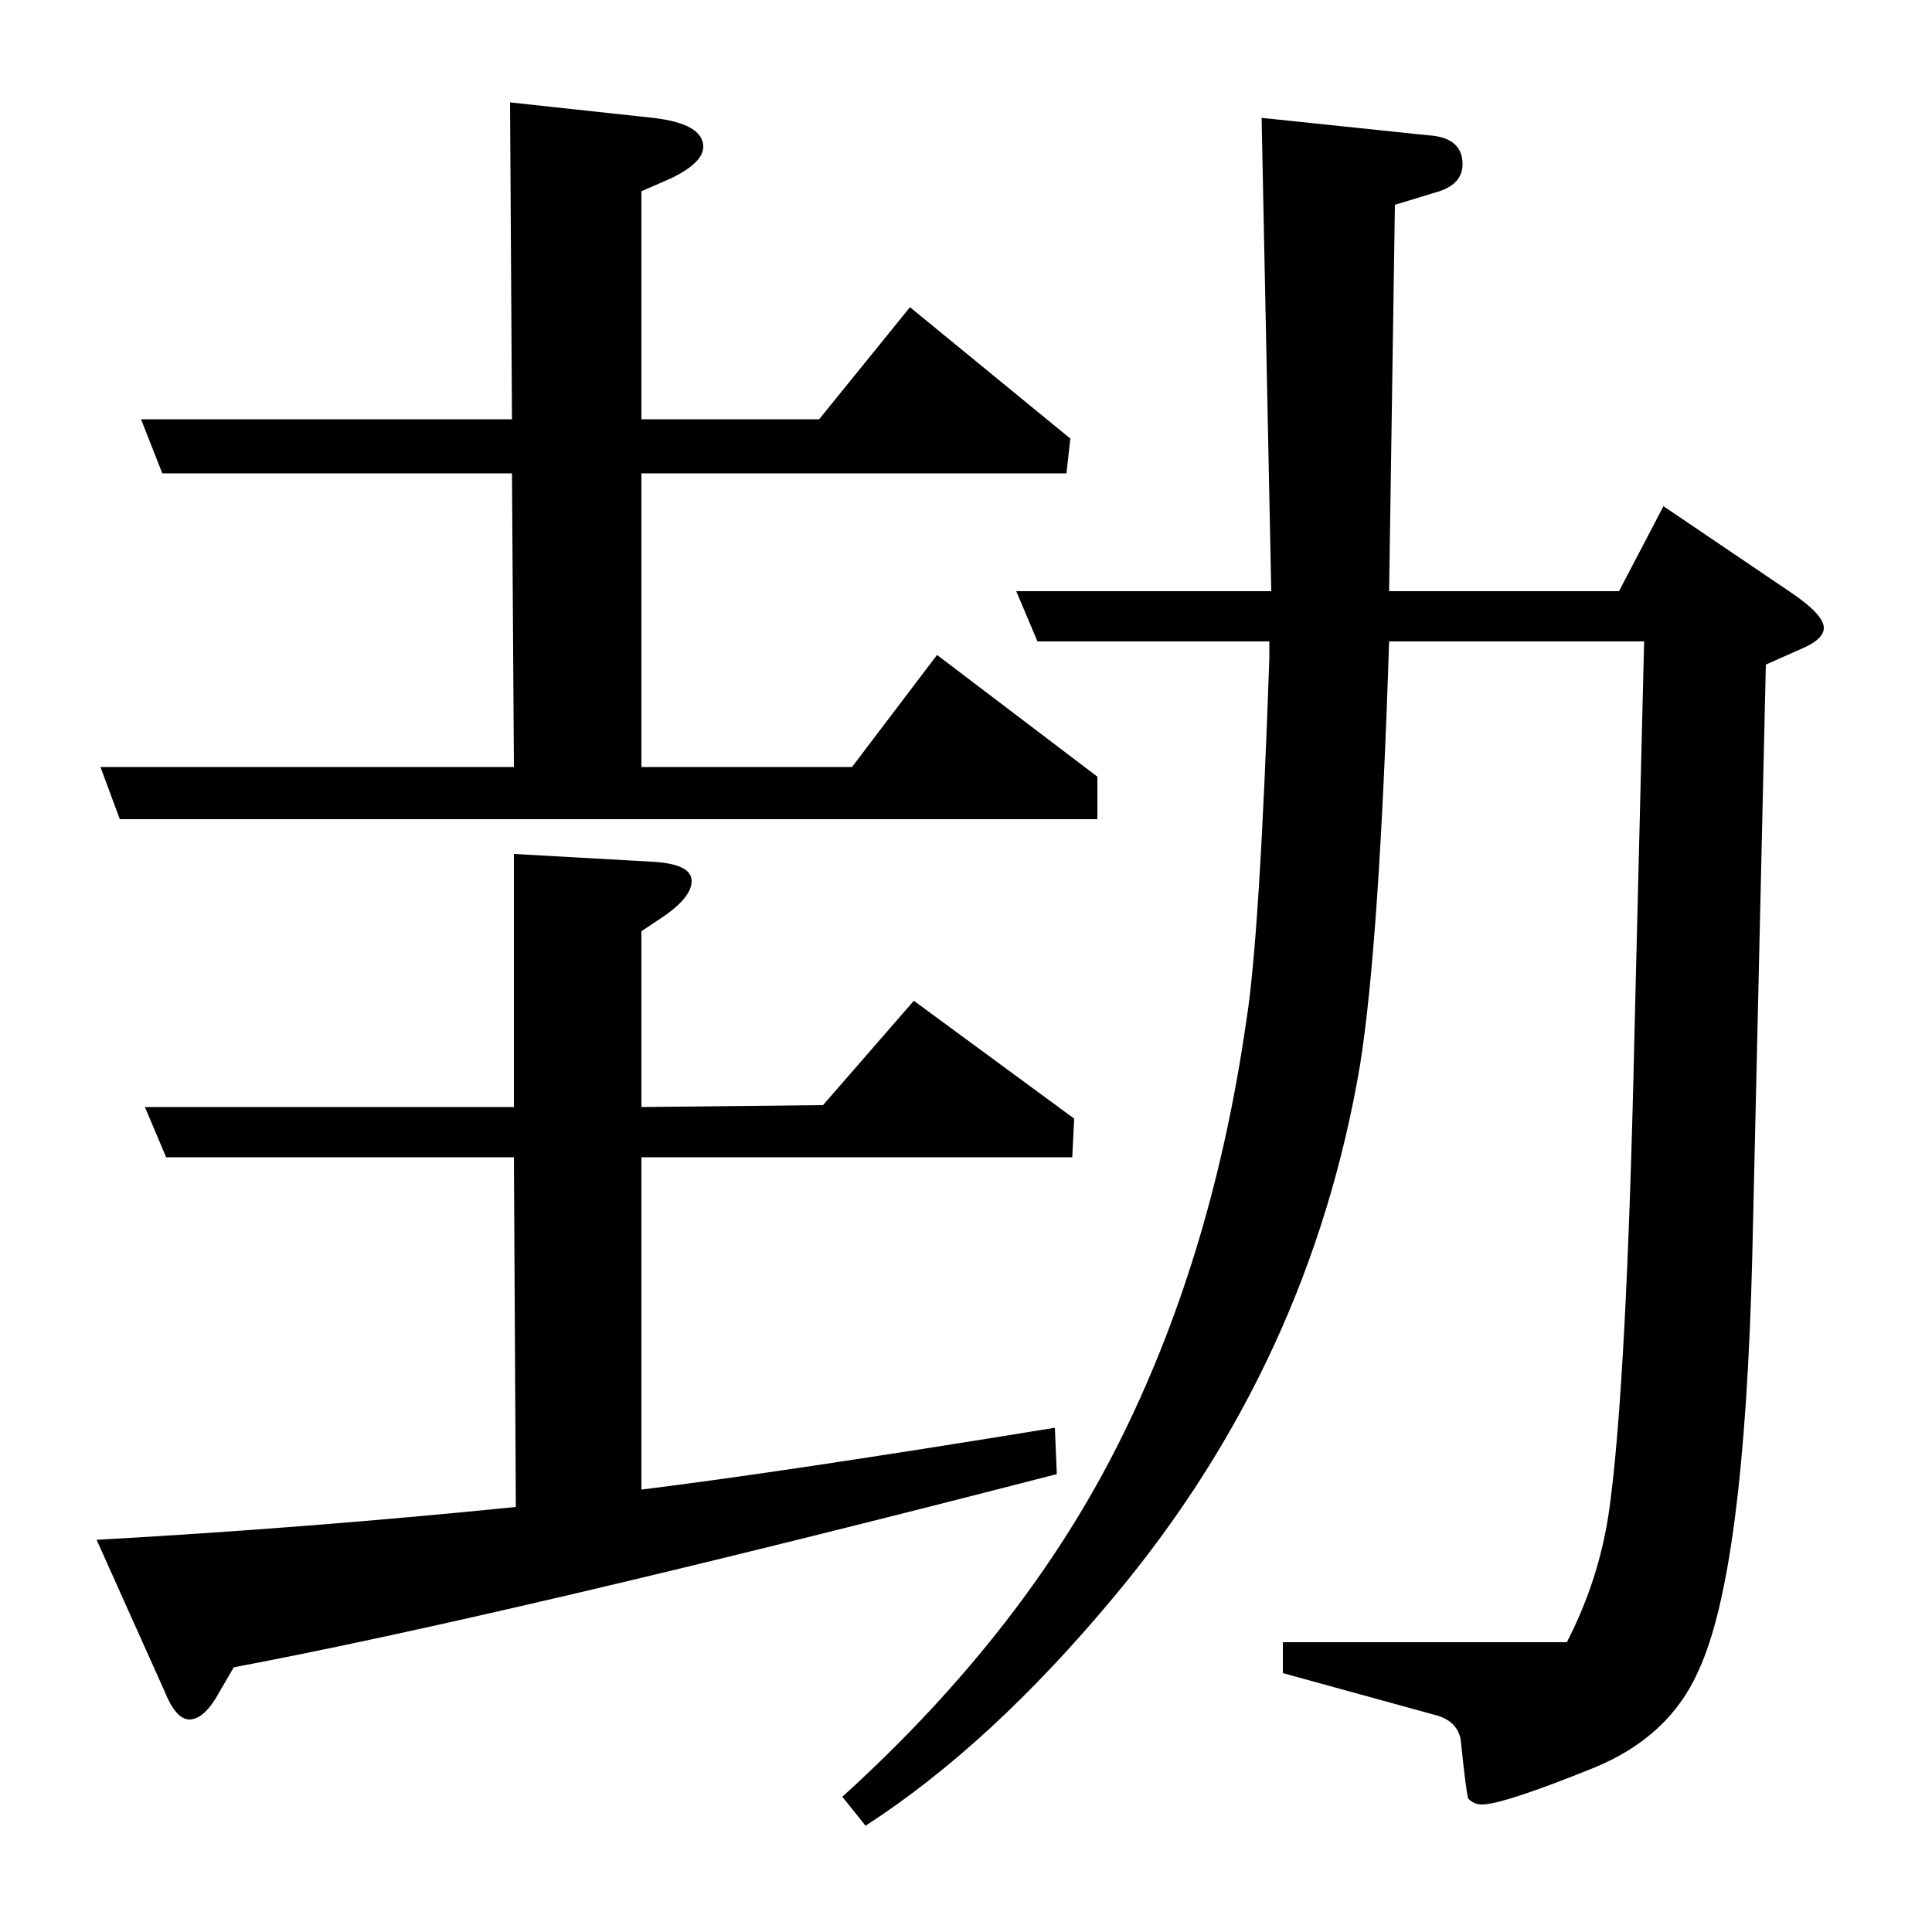 <?xml version="1.0" standalone="no"?>
<!DOCTYPE svg PUBLIC "-//W3C//DTD SVG 1.1//EN" "http://www.w3.org/Graphics/SVG/1.1/DTD/svg11.dtd" >
<svg xmlns="http://www.w3.org/2000/svg" xmlns:xlink="http://www.w3.org/1999/xlink" version="1.1" viewBox="0 -120 1000 1000">
  <g transform="matrix(1 0 0 -1 0 880)">
   <path fill="currentColor"
d="M121 137l-7 -12q-8 -15 -16 -15q-7 0 -13 15l-35 78q108 6 217 17l-1 181h-180l-11 26h191v131l71 -4q21 -1 21 -10t-17 -20l-9 -6v-91l94 1l47 54l83 -61l-1 -20h-223v-172q73 9 214 32l1 -24q-283 -73 -426 -100zM62 576l-10 27h214l-1 152h-181l-11 28h192l-1 164
l74 -8q26 -3 26 -15q0 -8 -16 -16l-16 -7v-118h92l47 58l83 -68l-2 -18h-220v-152h109l44 58l83 -63v-22h-506zM436 70q97 88 146 189q46 94 63 212q7 43 12 188v9h-120l-11 26h132l-5 245l86 -9q18 -1 18 -15q0 -10 -12 -14l-23 -7l-3 -200h119l23 44l65 -44q18 -12 18 -19
q0 -6 -12 -11l-18 -8l-7 -305q-4 -165 -28 -216q-15 -34 -54 -50q-47 -19 -58 -19q-4 0 -7 3q-1 2 -4 31q-2 9 -12 12l-80 22v16h147q17 33 22 69q9 65 13 246l5 203h-132q-5 -156 -15 -219q-26 -154 -127 -275q-64 -77 -129 -119z" />
  </g>

</svg>
